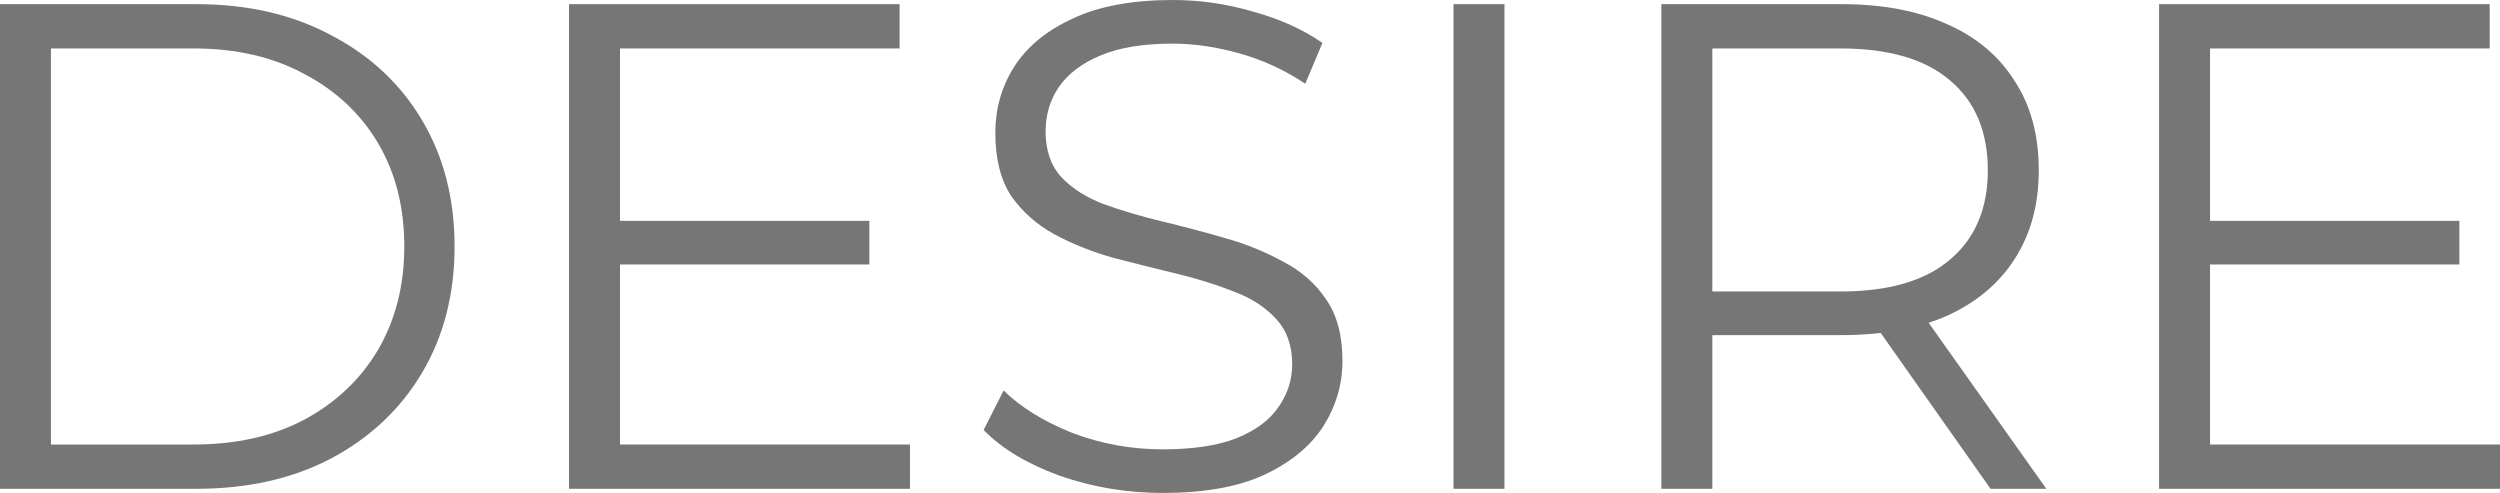 <svg width="71" height="14" viewBox="0 0 71 14" fill="none" xmlns="http://www.w3.org/2000/svg">
<path d="M0 13.882V0.118H5.575C7.035 0.118 8.313 0.413 9.409 1.003C10.517 1.58 11.378 2.386 11.991 3.421C12.604 4.457 12.91 5.65 12.91 7C12.91 8.35 12.604 9.543 11.991 10.579C11.378 11.614 10.517 12.427 9.409 13.017C8.313 13.594 7.035 13.882 5.575 13.882H0ZM1.447 12.624H5.497C6.709 12.624 7.759 12.388 8.646 11.916C9.546 11.431 10.243 10.769 10.739 9.93C11.234 9.078 11.482 8.101 11.482 7C11.482 5.886 11.234 4.909 10.739 4.07C10.243 3.231 9.546 2.576 8.646 2.104C7.759 1.619 6.709 1.376 5.497 1.376H1.447V12.624Z" fill="#767676"/>
<path d="M17.451 6.272H24.689V7.511H17.451V6.272ZM17.608 12.624H25.843V13.882H16.16V0.118H25.549V1.376H17.608V12.624Z" fill="#767676"/>
<path d="M33.02 14C32.003 14 31.025 13.836 30.086 13.508C29.16 13.168 28.443 12.735 27.935 12.211L28.502 11.09C28.984 11.562 29.63 11.962 30.438 12.289C31.26 12.604 32.121 12.761 33.02 12.761C33.881 12.761 34.579 12.656 35.113 12.447C35.661 12.224 36.059 11.929 36.307 11.562C36.567 11.195 36.698 10.788 36.698 10.343C36.698 9.805 36.541 9.373 36.228 9.045C35.928 8.717 35.531 8.462 35.035 8.278C34.54 8.081 33.992 7.911 33.392 7.767C32.792 7.623 32.192 7.472 31.593 7.315C30.993 7.144 30.438 6.921 29.93 6.646C29.434 6.371 29.03 6.01 28.717 5.565C28.417 5.106 28.267 4.509 28.267 3.775C28.267 3.094 28.443 2.471 28.795 1.907C29.16 1.331 29.715 0.872 30.458 0.531C31.201 0.177 32.153 0 33.314 0C34.083 0 34.846 0.111 35.602 0.334C36.359 0.544 37.011 0.839 37.558 1.219L37.069 2.379C36.483 1.986 35.857 1.698 35.192 1.514C34.54 1.331 33.907 1.239 33.294 1.239C32.473 1.239 31.795 1.35 31.26 1.573C30.725 1.796 30.328 2.097 30.067 2.478C29.819 2.845 29.695 3.264 29.695 3.736C29.695 4.273 29.845 4.706 30.145 5.034C30.458 5.361 30.862 5.617 31.358 5.801C31.866 5.984 32.42 6.148 33.02 6.292C33.62 6.436 34.214 6.594 34.8 6.764C35.4 6.934 35.948 7.157 36.444 7.433C36.952 7.695 37.356 8.049 37.656 8.494C37.969 8.94 38.126 9.523 38.126 10.244C38.126 10.913 37.943 11.536 37.578 12.112C37.213 12.676 36.652 13.135 35.896 13.489C35.153 13.83 34.194 14 33.02 14Z" fill="#767676"/>
<path d="M41.279 13.882V0.118H42.727V13.882H41.279Z" fill="#767676"/>
<path d="M47.182 13.882V0.118H52.307C53.468 0.118 54.465 0.308 55.3 0.688C56.134 1.055 56.773 1.593 57.217 2.301C57.673 2.995 57.901 3.841 57.901 4.837C57.901 5.807 57.673 6.646 57.217 7.354C56.773 8.049 56.134 8.586 55.3 8.966C54.465 9.333 53.468 9.517 52.307 9.517H47.984L48.63 8.848V13.882H47.182ZM56.532 13.882L53.011 8.888H54.576L58.116 13.882H56.532ZM48.63 8.966L47.984 8.278H52.268C53.637 8.278 54.674 7.977 55.378 7.374C56.095 6.771 56.454 5.925 56.454 4.837C56.454 3.736 56.095 2.884 55.378 2.281C54.674 1.678 53.637 1.376 52.268 1.376H47.984L48.63 0.688V8.966Z" fill="#767676"/>
<path d="M62.609 6.272H69.846V7.511H62.609V6.272ZM62.765 12.624H71V13.882H61.318V0.118H70.707V1.376H62.765V12.624Z" fill="#767676"/>
</svg>
